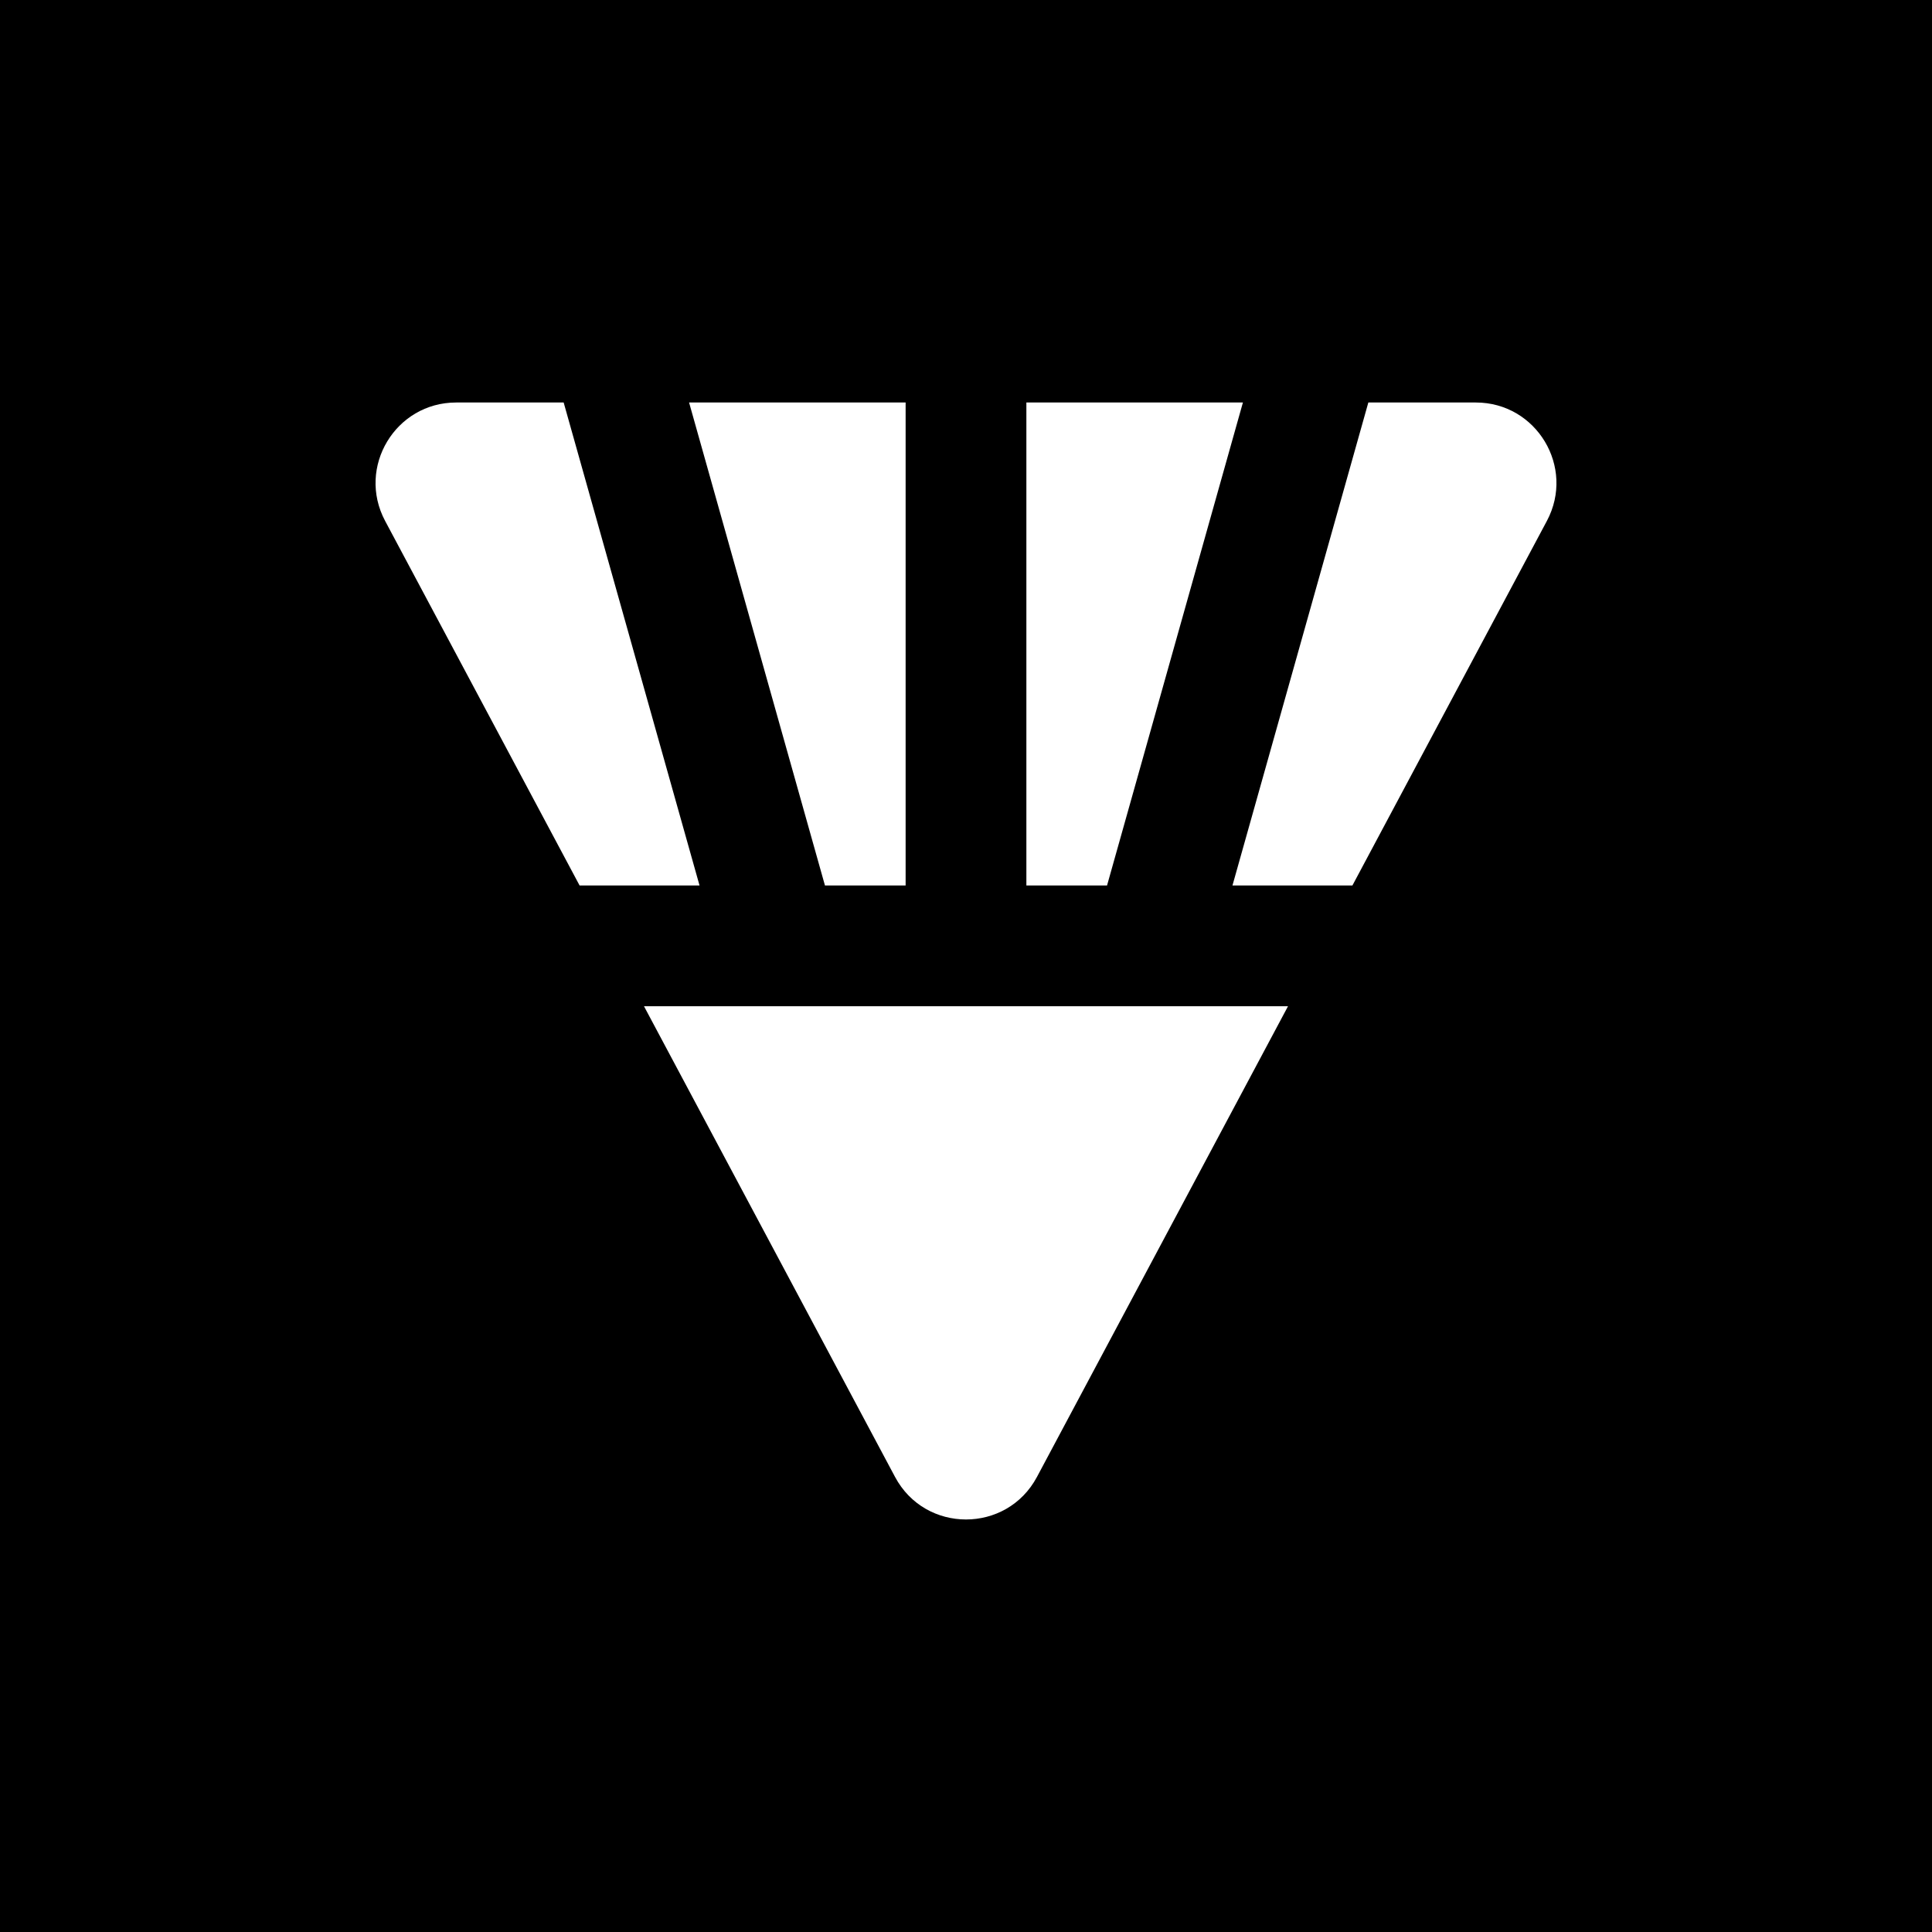 <svg width="24" height="24" viewBox="0 0 24 24" fill="none" xmlns="http://www.w3.org/2000/svg">
<rect width="24" height="24" fill="black"/>
<path fill-rule="evenodd" clip-rule="evenodd" d="M16.998 5L15.31 11H16.8L19.216 6.471C19.571 5.804 19.088 5 18.333 5H16.998ZM15.44 5L13.752 11H12.75V5H15.44ZM11.25 5V11H10.248L8.56 5H11.25ZM7.002 5L8.69 11H7.2L4.784 6.471C4.429 5.804 4.912 5 5.667 5H7.002ZM8 12.5H16L12.882 18.346C12.506 19.052 11.494 19.052 11.118 18.346L8 12.5Z" fill="white"/>
</svg>
